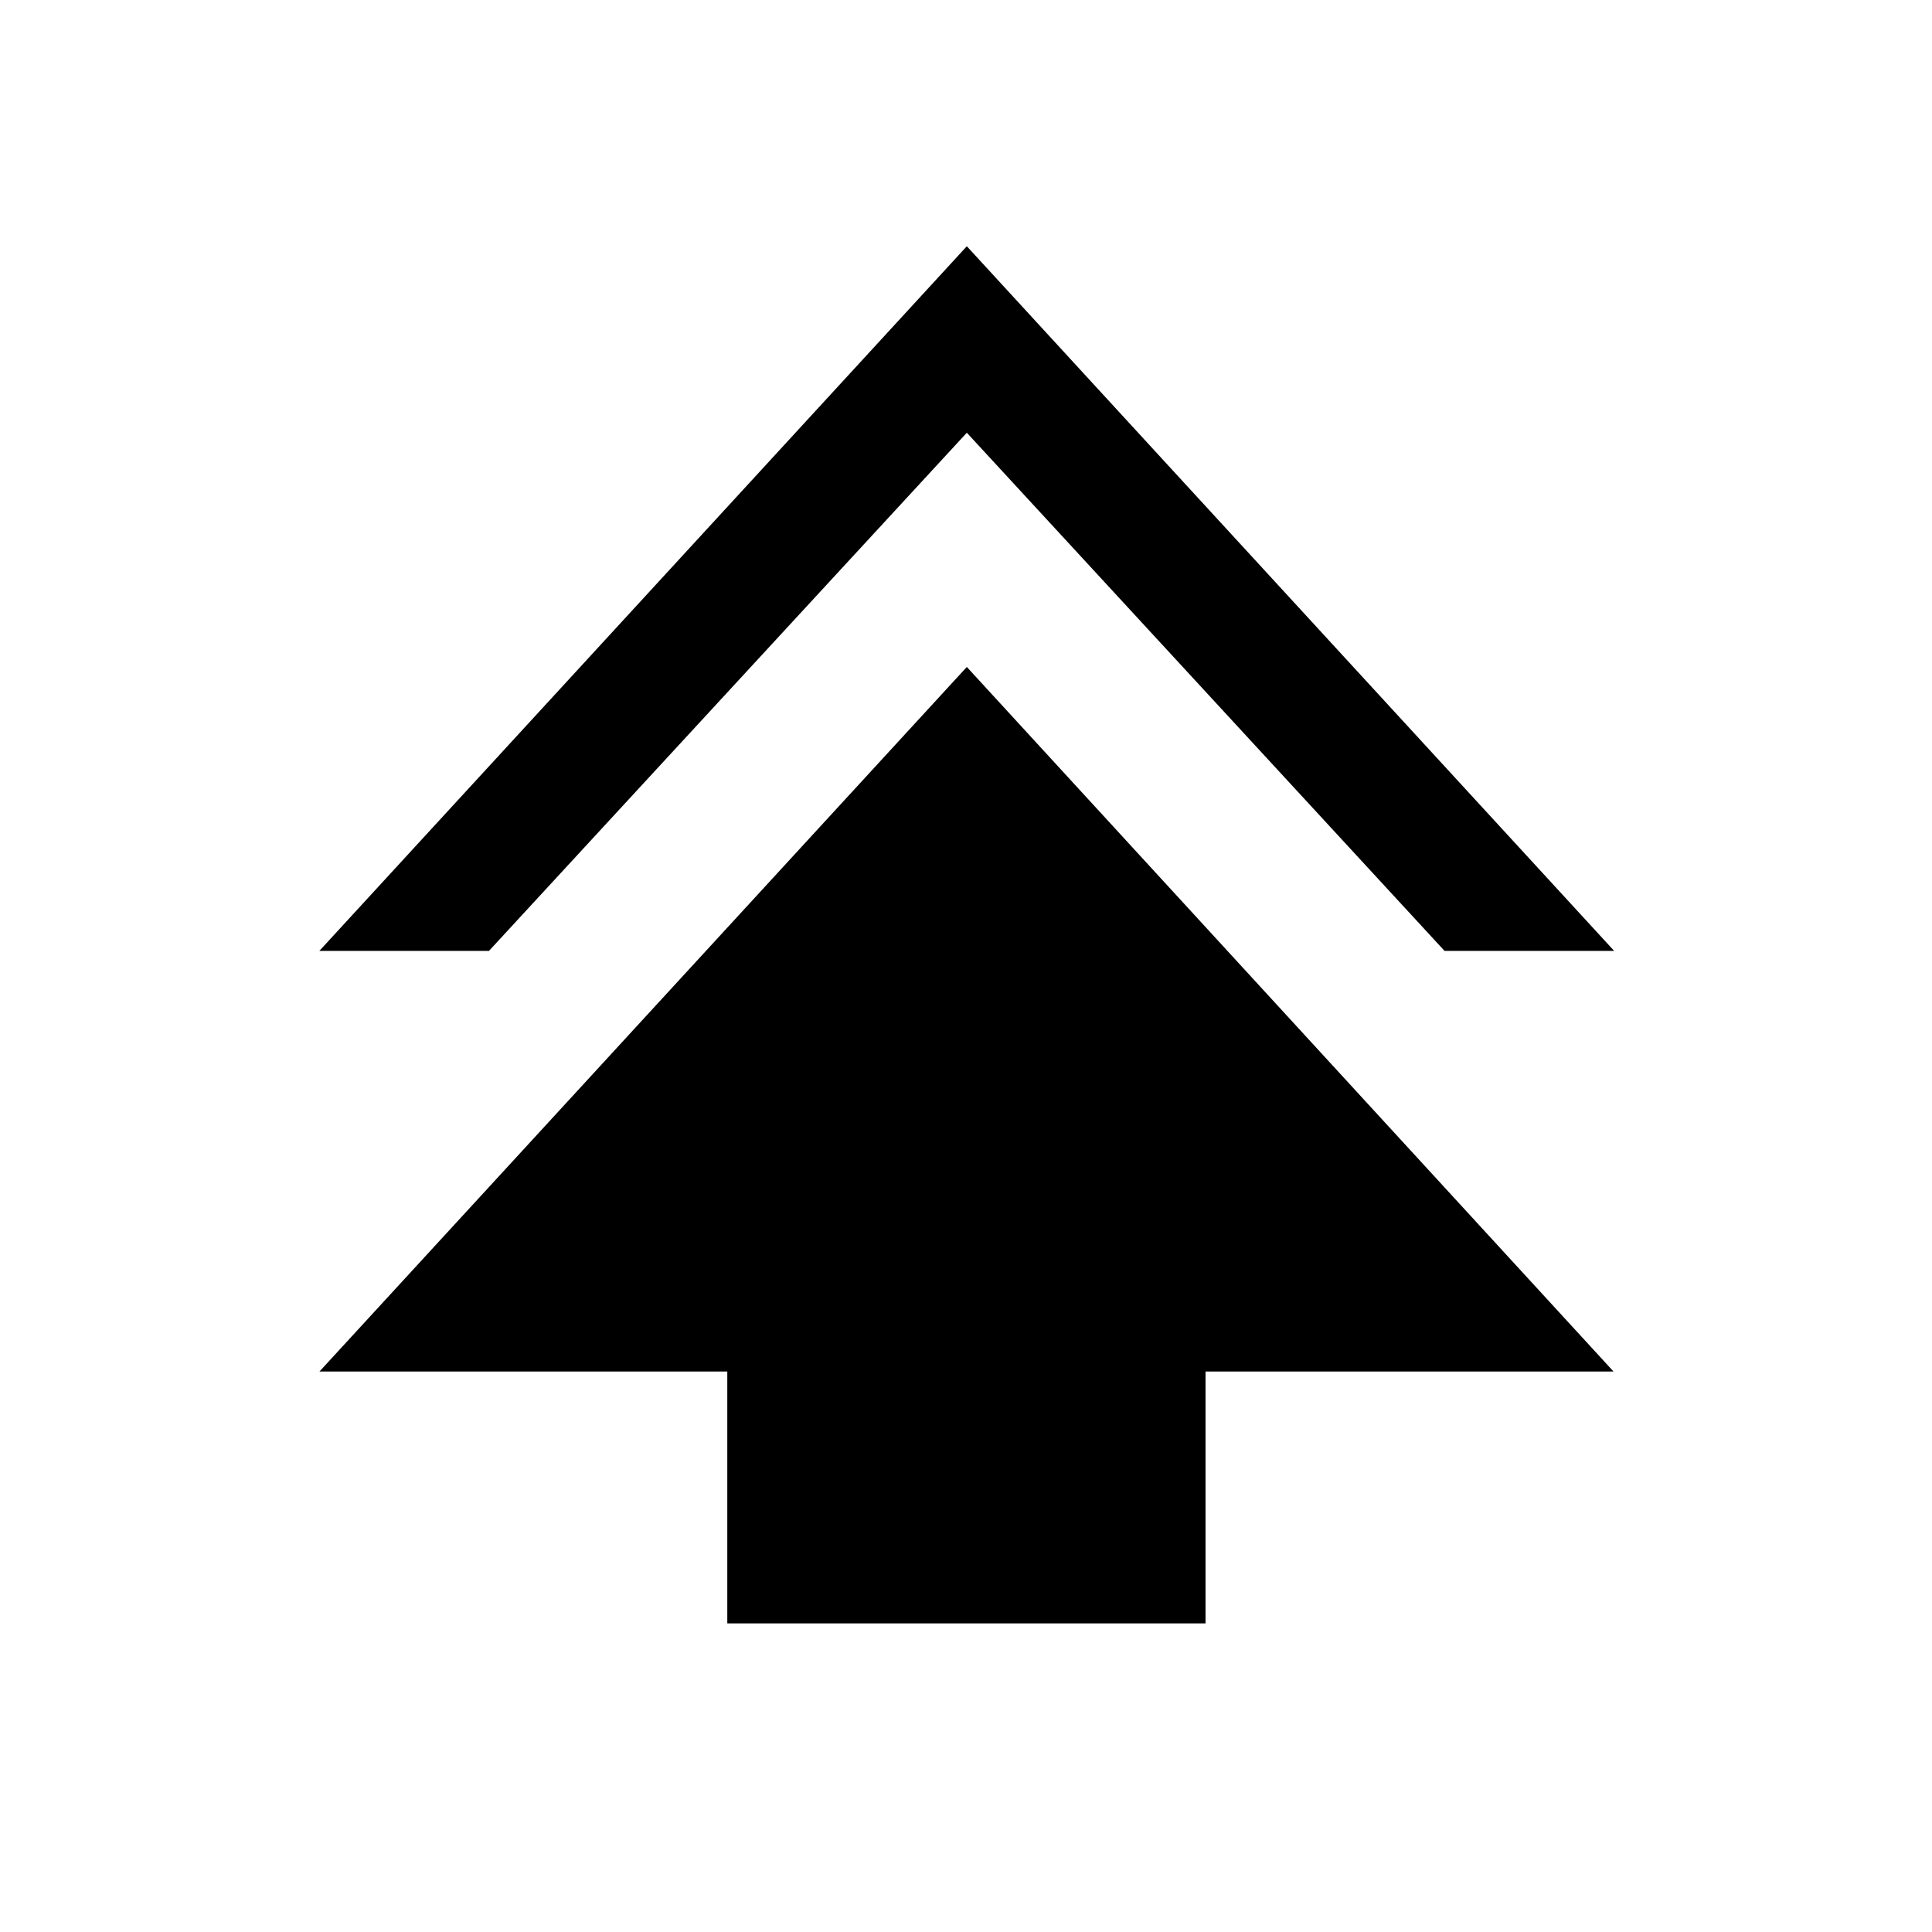 <svg xmlns="http://www.w3.org/2000/svg" height="40" viewBox="0 -960 960 960" width="40"><path d="M361.39-153.34v-125.17H158.75l321.66-350.08 321.33 350.08H599.02v125.17H361.39ZM158.67-487.49l321.74-350.15 321.67 350.15H717.8L480.41-744.98 242.95-487.49h-84.28Z"/></svg>